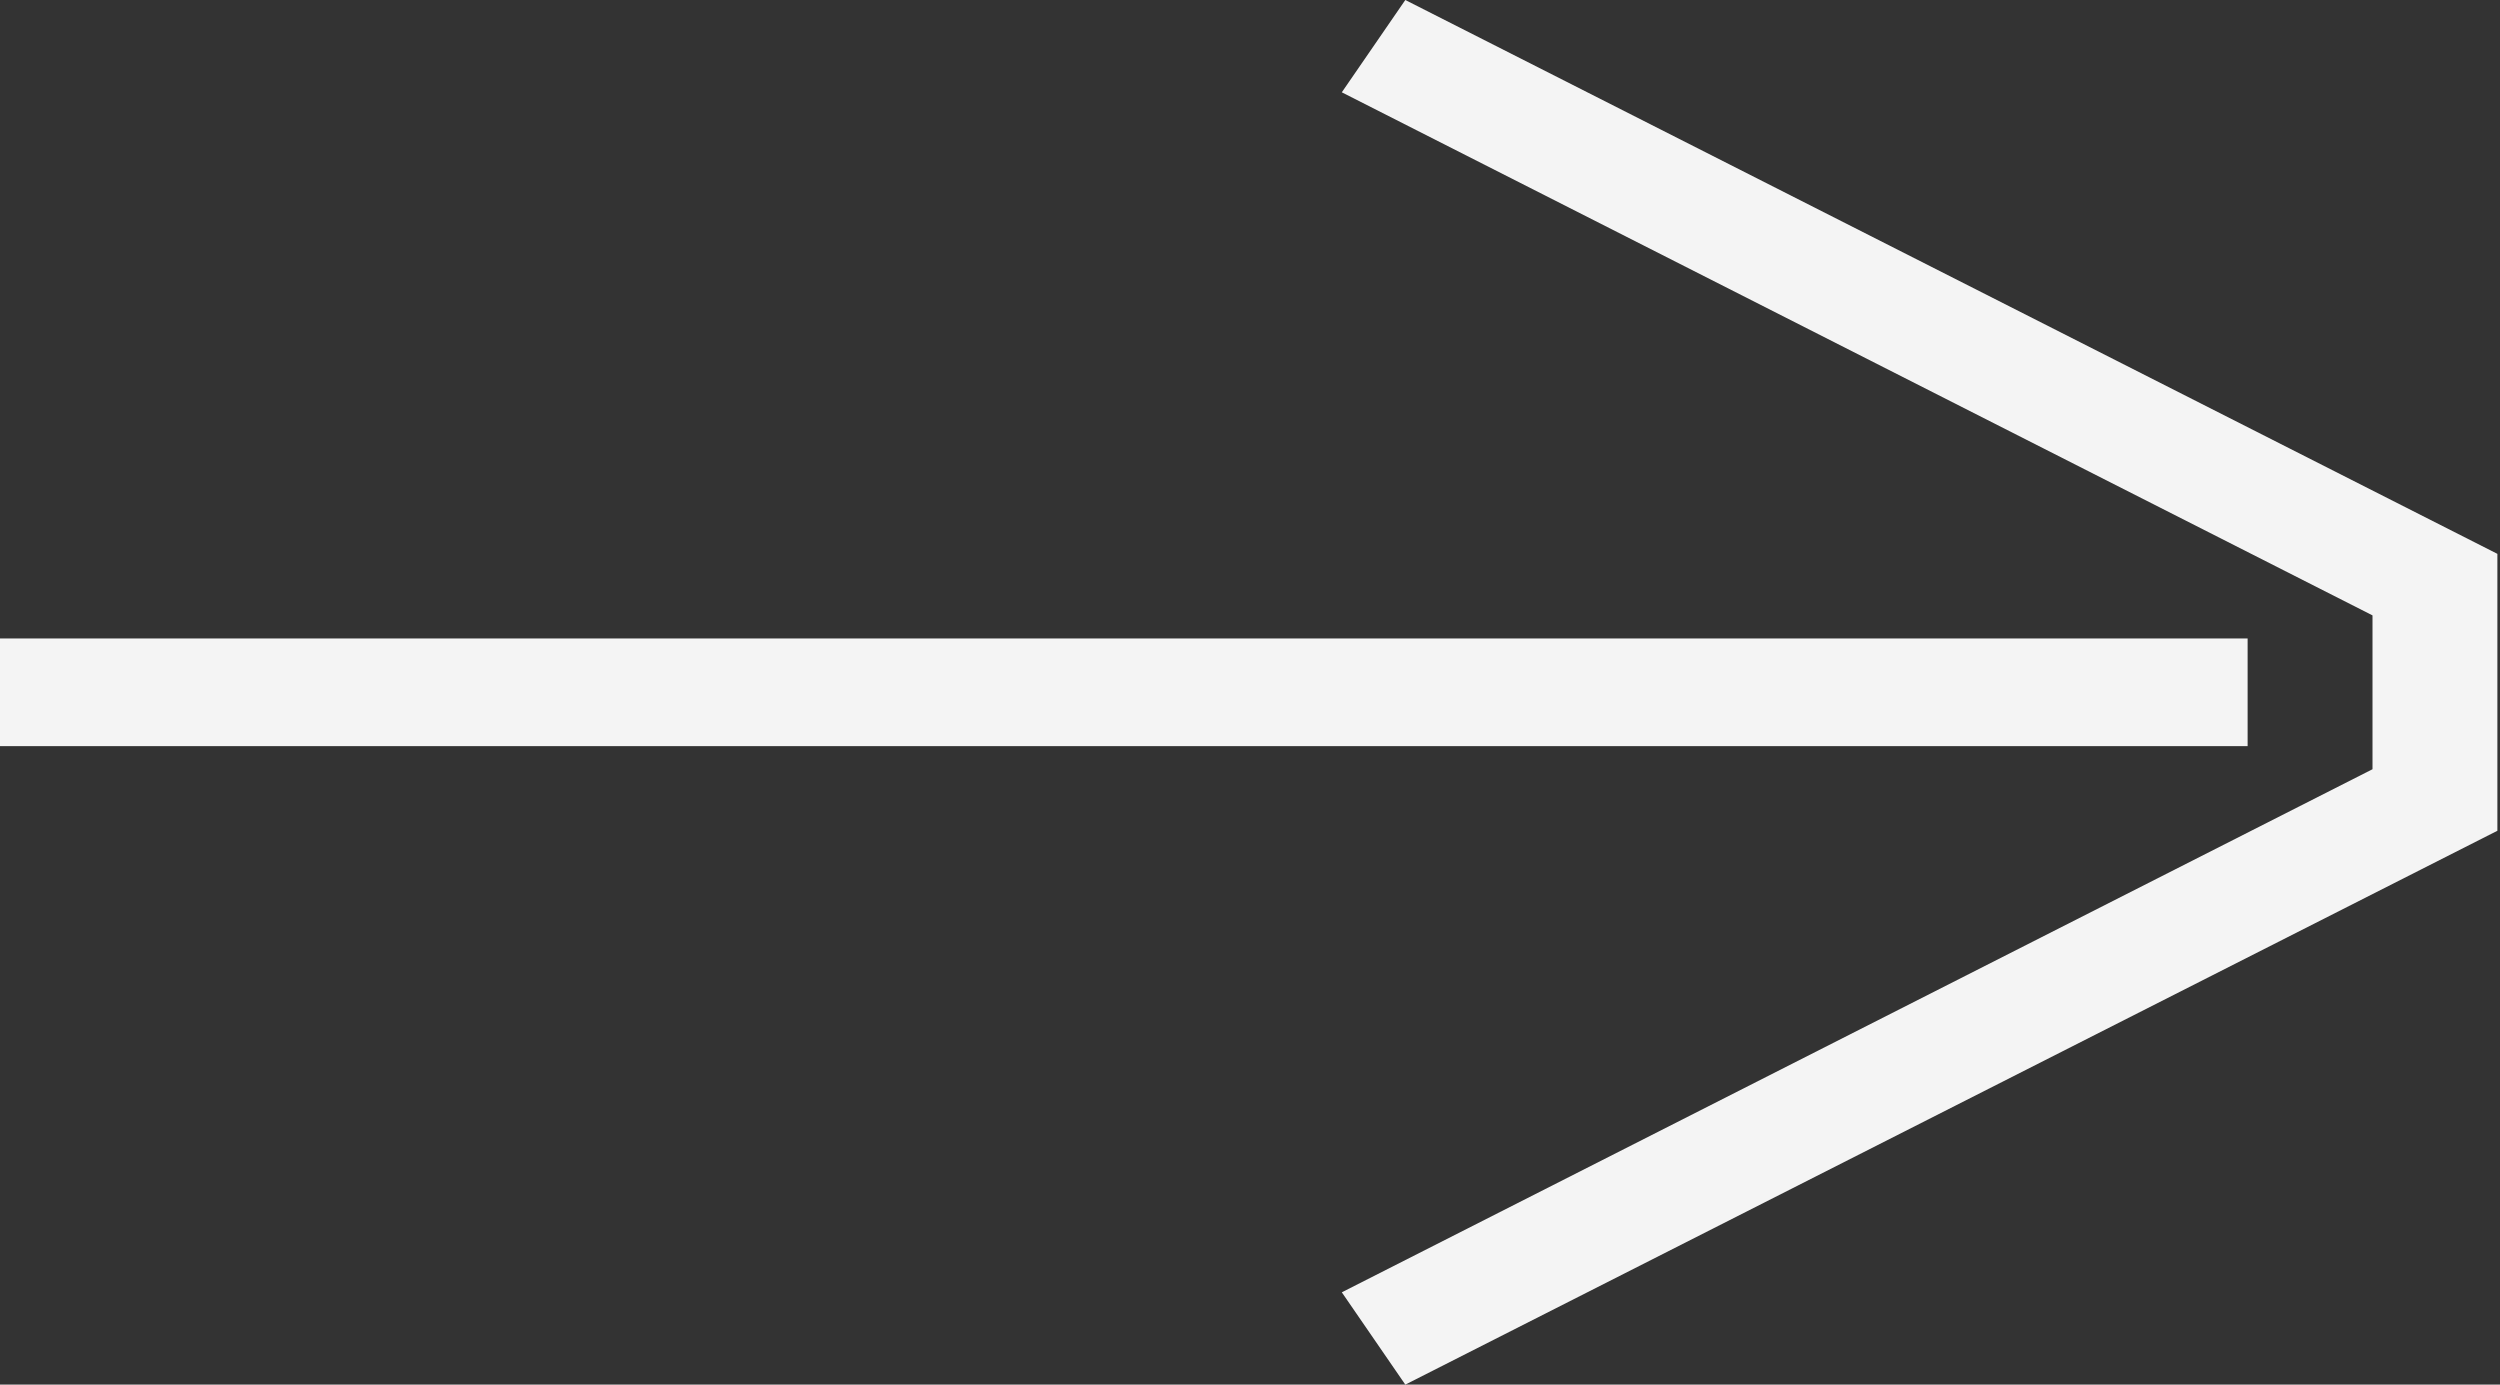 <svg width="65" height="36" viewBox="0 0 65 36" fill="none" xmlns="http://www.w3.org/2000/svg">
<rect x="0" y="0" width="65" height="36" fill="#333333" stroke="none"/>
<path d="M58.438 19.4L0 19.4L0 16.6L58.438 16.6L58.438 19.4ZM36.538 36L34.887 33.6L61.685 20L61.685 16L34.887 2.4L36.538 0L64.932 14.4V21.6L36.538 36Z" fill="#f4f4f4"/>
</svg>
